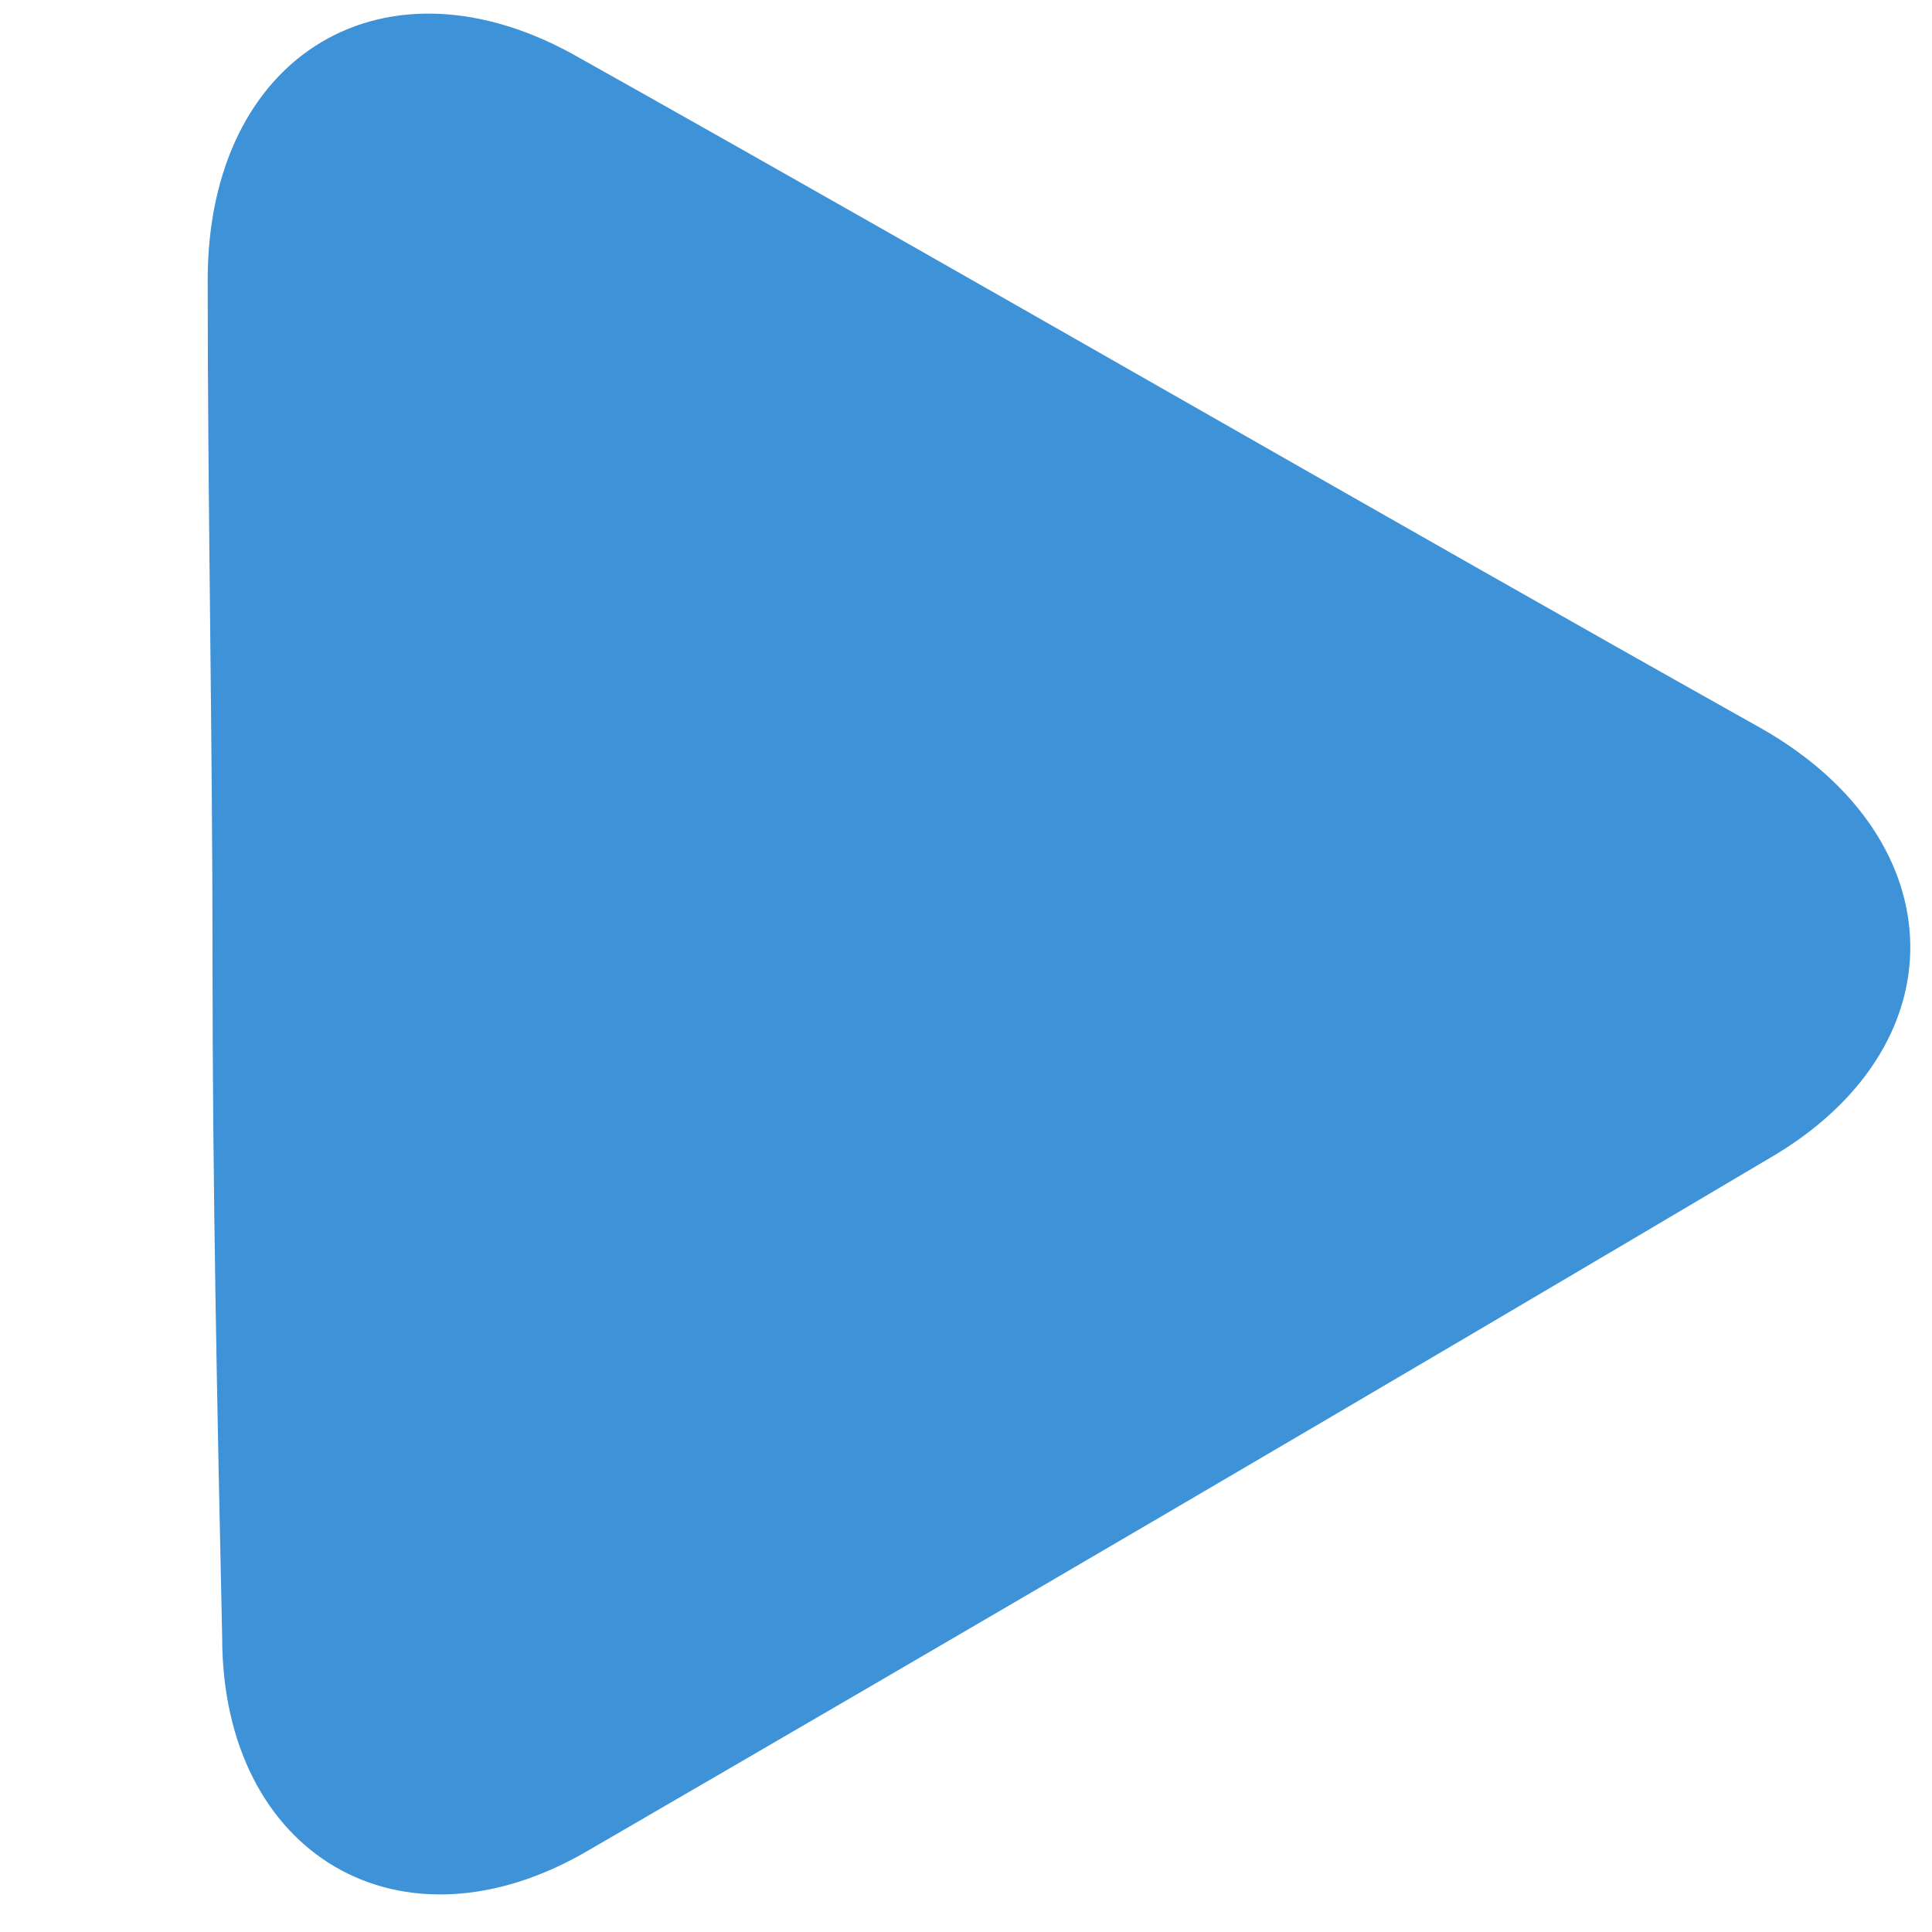 <?xml version="1.0" encoding="utf-8"?>
<!-- Generator: Adobe Illustrator 21.1.0, SVG Export Plug-In . SVG Version: 6.00 Build 0)  -->
<svg version="1.1" id="Layer_1" xmlns="http://www.w3.org/2000/svg" xmlns:xlink="http://www.w3.org/1999/xlink" x="0px" y="0px"
	 viewBox="0 0 40 40" style="enable-background:new 0 0 40 40;" xml:space="preserve">
<style type="text/css">
	.st0{fill:#3E92D7;}
</style>
<path class="st0" d="M4.4,19.9c0-4.7-0.1-9.4-0.1-14.1C4.3,1.1,8-1.1,12,1.2c8.2,4.6,16.3,9.3,24.5,13.9c4,2.3,4.1,6.6,0.1,8.9
	c-8.1,4.8-16.3,9.6-24.4,14.3c-3.9,2.3-7.6,0.1-7.6-4.4C4.5,29.3,4.4,24.6,4.4,19.9z"/>
</svg>
